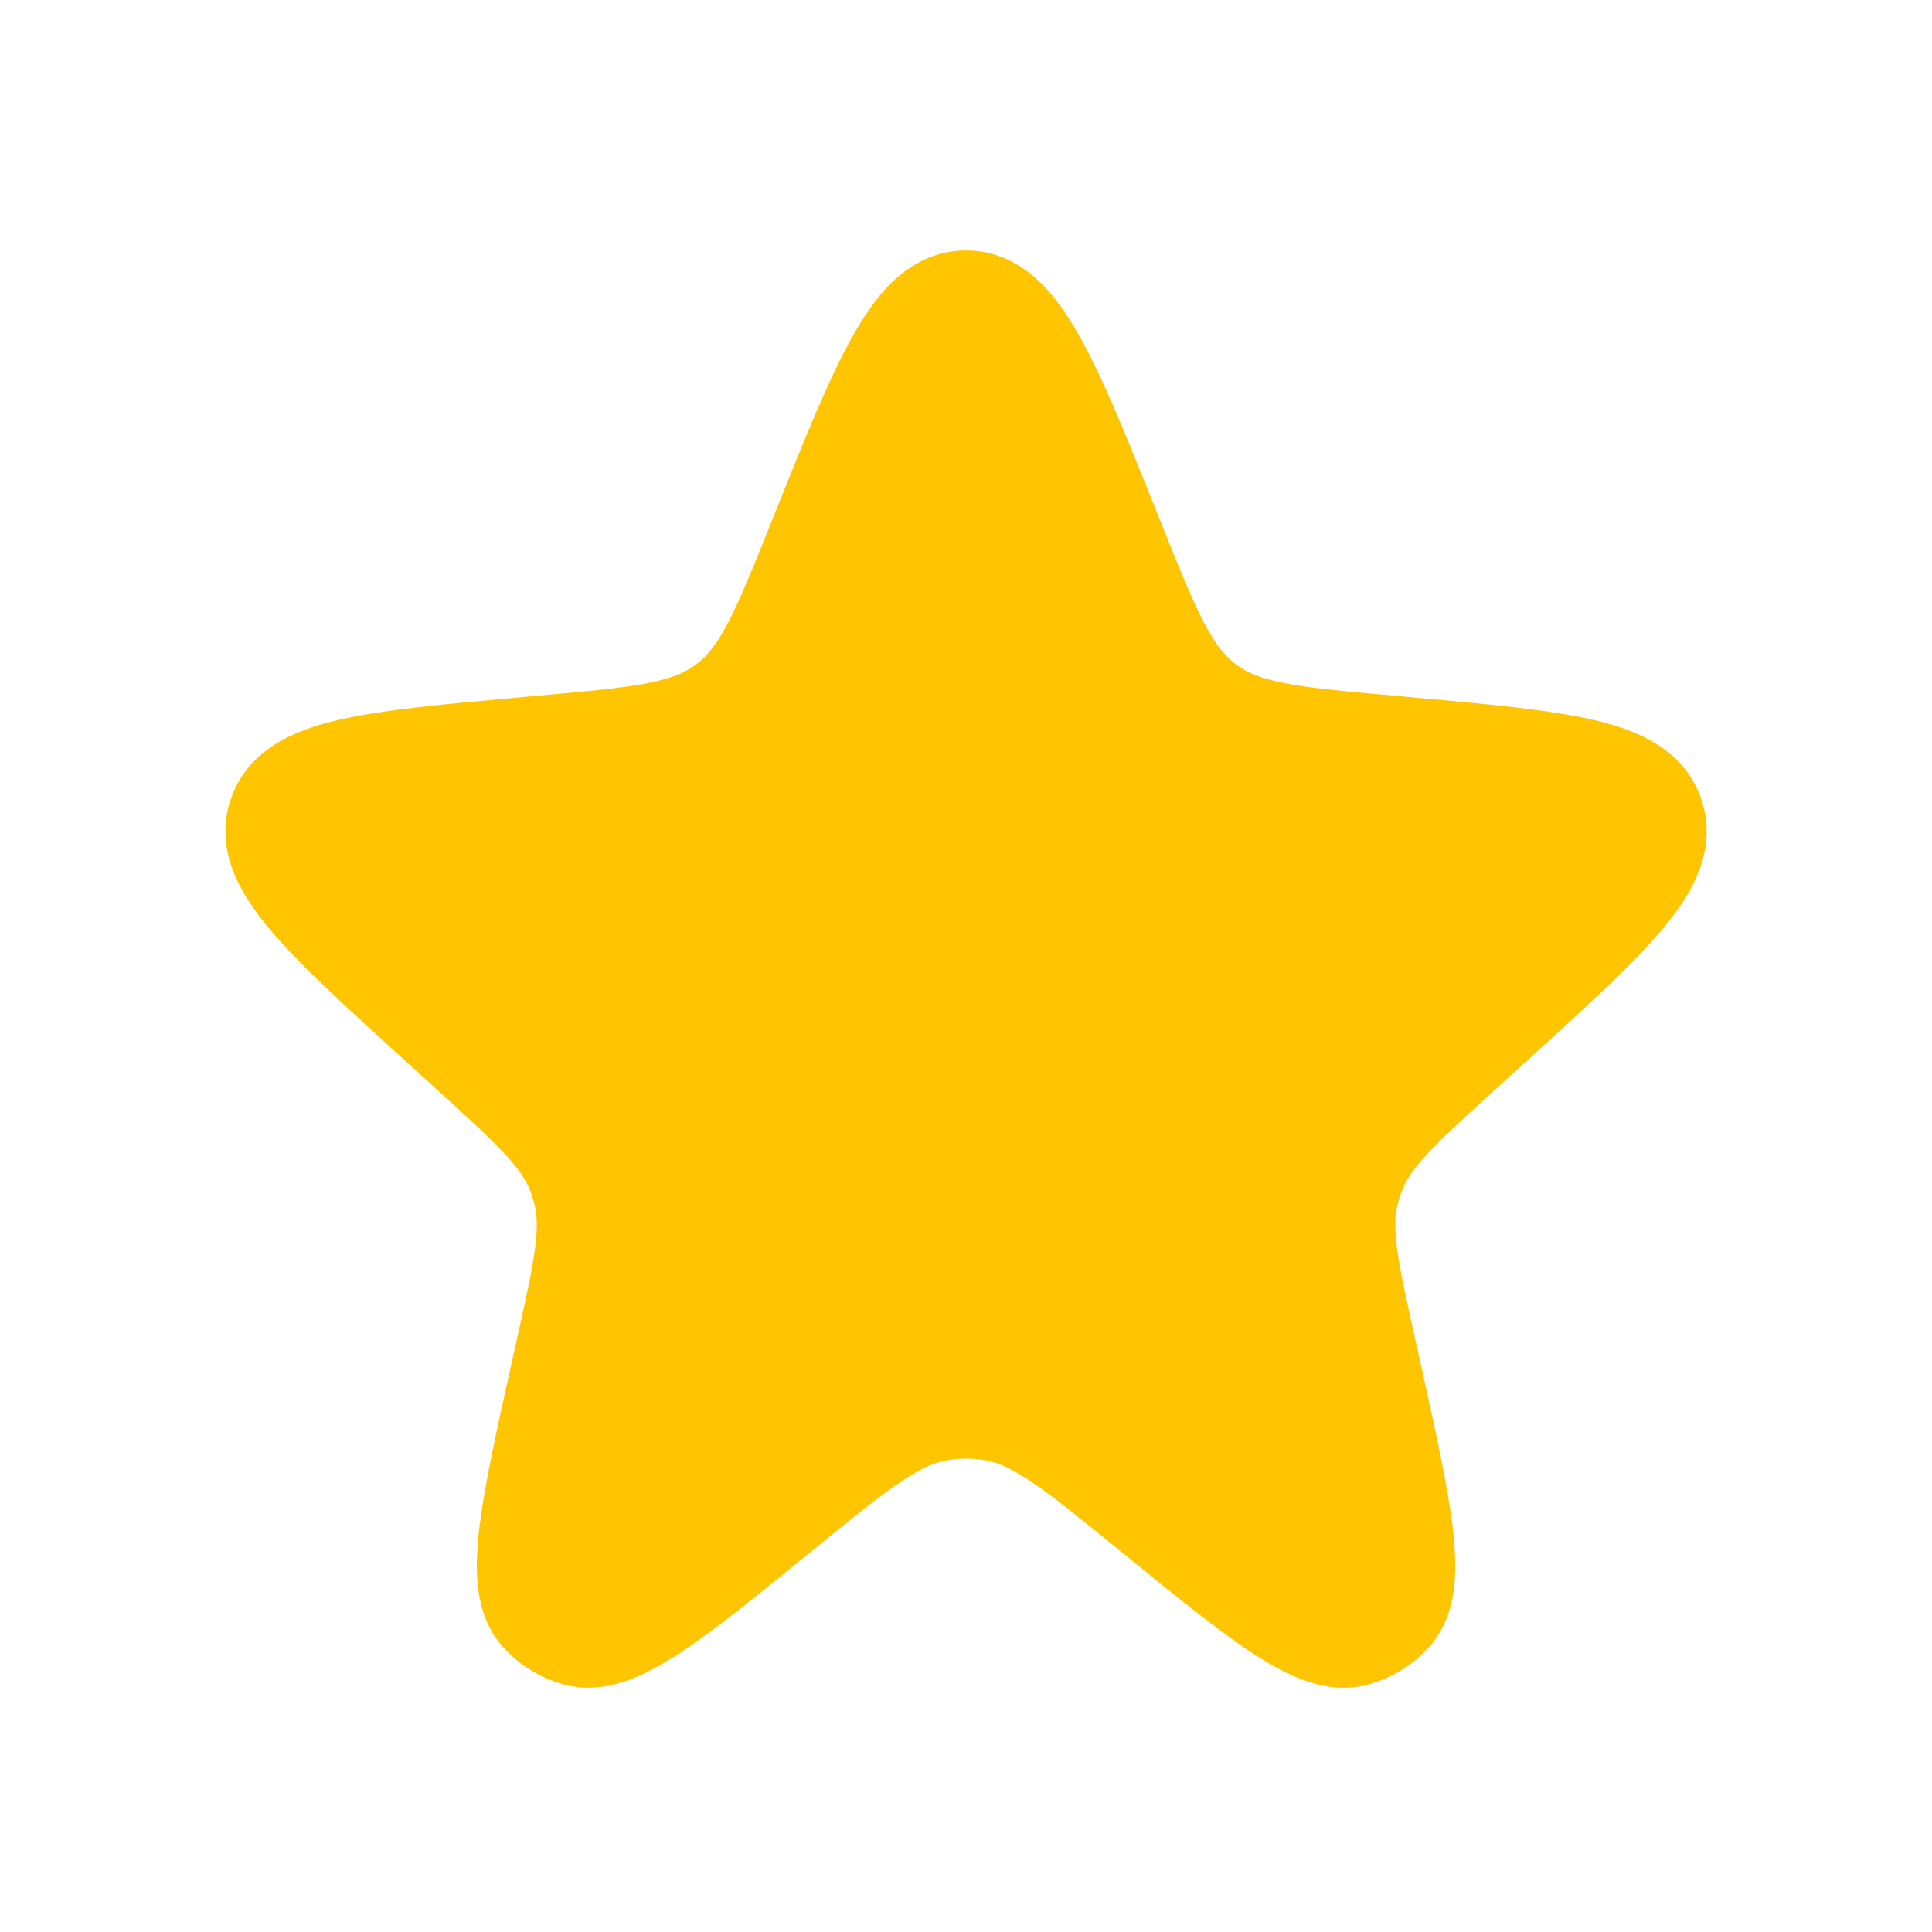 <svg width="18" height="18" viewBox="0 0 18 18" fill="none" xmlns="http://www.w3.org/2000/svg">
<g id="Star_duotone">
<path id="Star 1" d="M7.608 4.971C8.198 3.5 8.493 2.765 9 2.765C9.508 2.765 9.803 3.5 10.393 4.971L10.42 5.039C10.753 5.87 10.92 6.286 11.26 6.538C11.599 6.791 12.045 6.831 12.937 6.91L13.098 6.925C14.557 7.056 15.287 7.121 15.443 7.585C15.599 8.049 15.057 8.542 13.974 9.528L13.612 9.857C13.063 10.357 12.789 10.606 12.661 10.933C12.637 10.994 12.617 11.057 12.602 11.12C12.518 11.461 12.598 11.823 12.759 12.548L12.809 12.773C13.104 14.104 13.252 14.769 12.994 15.056C12.898 15.163 12.772 15.241 12.633 15.278C12.261 15.38 11.733 14.95 10.676 14.088C9.982 13.523 9.635 13.24 9.237 13.177C9.08 13.152 8.921 13.152 8.764 13.177C8.366 13.24 8.019 13.523 7.325 14.088C6.268 14.95 5.74 15.38 5.368 15.278C5.229 15.241 5.103 15.163 5.007 15.056C4.749 14.769 4.897 14.104 5.192 12.773L5.242 12.548C5.403 11.823 5.483 11.461 5.399 11.12C5.383 11.057 5.364 10.994 5.34 10.933C5.212 10.606 4.938 10.357 4.389 9.857L4.027 9.528C2.943 8.542 2.402 8.049 2.558 7.585C2.714 7.121 3.443 7.056 4.903 6.925L5.064 6.91C5.956 6.831 6.402 6.791 6.741 6.538C7.081 6.286 7.247 5.87 7.581 5.039L7.608 4.971Z" fill="#FFC500" stroke="#FFC500" stroke-width="0.863"/>
</g>
</svg>
